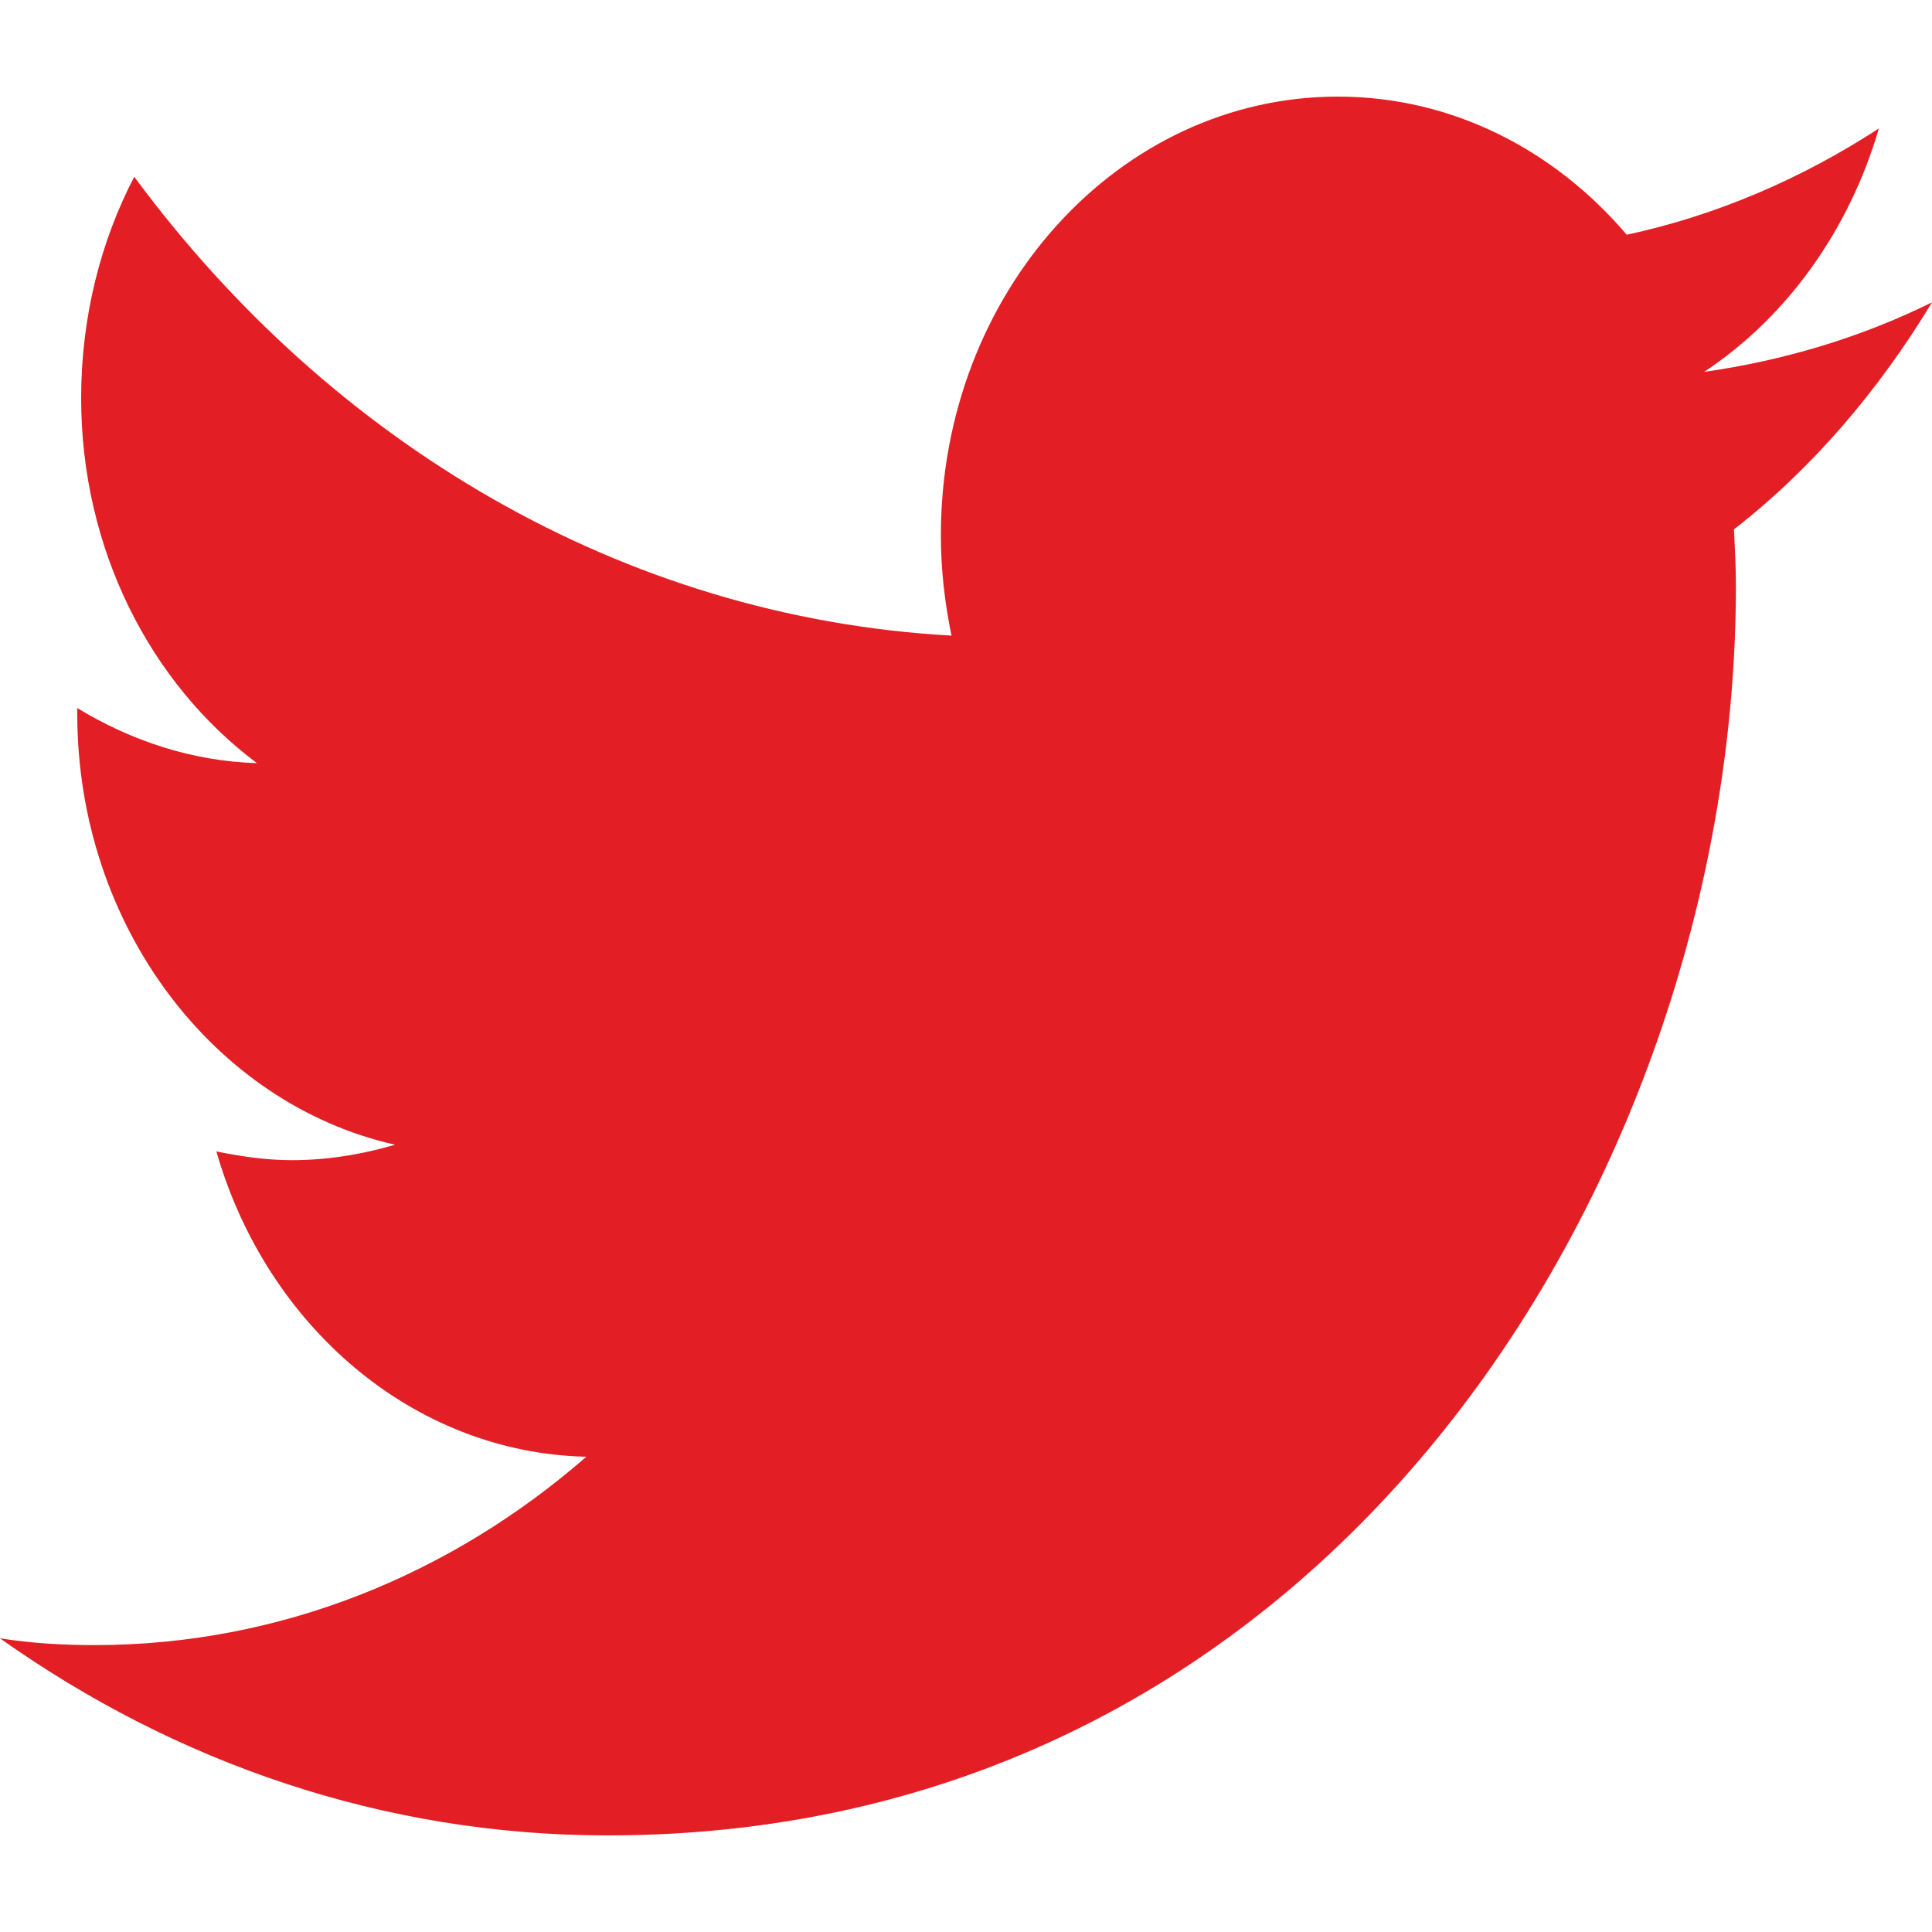 <?xml version="1.0" encoding="UTF-8"?>
<!DOCTYPE svg PUBLIC "-//W3C//DTD SVG 1.1//EN" "http://www.w3.org/Graphics/SVG/1.1/DTD/svg11.dtd">
<!-- Creator: CorelDRAW -->
<svg xmlns="http://www.w3.org/2000/svg" xml:space="preserve" width="20px" height="20px" version="1.1" style="shape-rendering:geometricPrecision; text-rendering:geometricPrecision; image-rendering:optimizeQuality; fill-rule:evenodd; clip-rule:evenodd"
viewBox="0 0 20 20"
 xmlns:xlink="http://www.w3.org/1999/xlink"
 xmlns:xodm="http://www.corel.com/coreldraw/odm/2003">
 <defs>
  <style type="text/css">
   <![CDATA[
    .fil0 {fill:#E31E24;fill-rule:nonzero}
   ]]>
  </style>
 </defs>
 <g id="Слой_x0020_1">
  <path class="fil0" d="M20 3.13c-0.73,0.36 -1.52,0.6 -2.36,0.72 0.85,-0.56 1.5,-1.46 1.81,-2.52 -0.8,0.52 -1.68,0.9 -2.61,1.1 -0.75,-0.88 -1.81,-1.43 -2.99,-1.43 -2.27,0 -4.11,2.03 -4.11,4.54 0,0.36 0.04,0.7 0.11,1.04 -3.41,-0.19 -6.43,-2 -8.46,-4.75 -0.35,0.67 -0.55,1.46 -0.55,2.29 0,1.57 0.72,2.96 1.82,3.78 -0.67,-0.02 -1.3,-0.23 -1.86,-0.57 0,0.02 0,0.04 0,0.06 0,2.2 1.42,4.04 3.29,4.46 -0.34,0.1 -0.7,0.16 -1.07,0.16 -0.27,0 -0.53,-0.04 -0.78,-0.09 0.52,1.81 2.04,3.12 3.83,3.16 -1.4,1.22 -3.17,1.95 -5.09,1.95 -0.34,0 -0.66,-0.02 -0.98,-0.07 1.82,1.29 3.97,2.04 6.29,2.04 7.55,0 11.68,-6.92 11.68,-12.93 0,-0.2 -0.01,-0.39 -0.02,-0.59 0.81,-0.63 1.5,-1.44 2.05,-2.35z"/>
 </g>
</svg>
